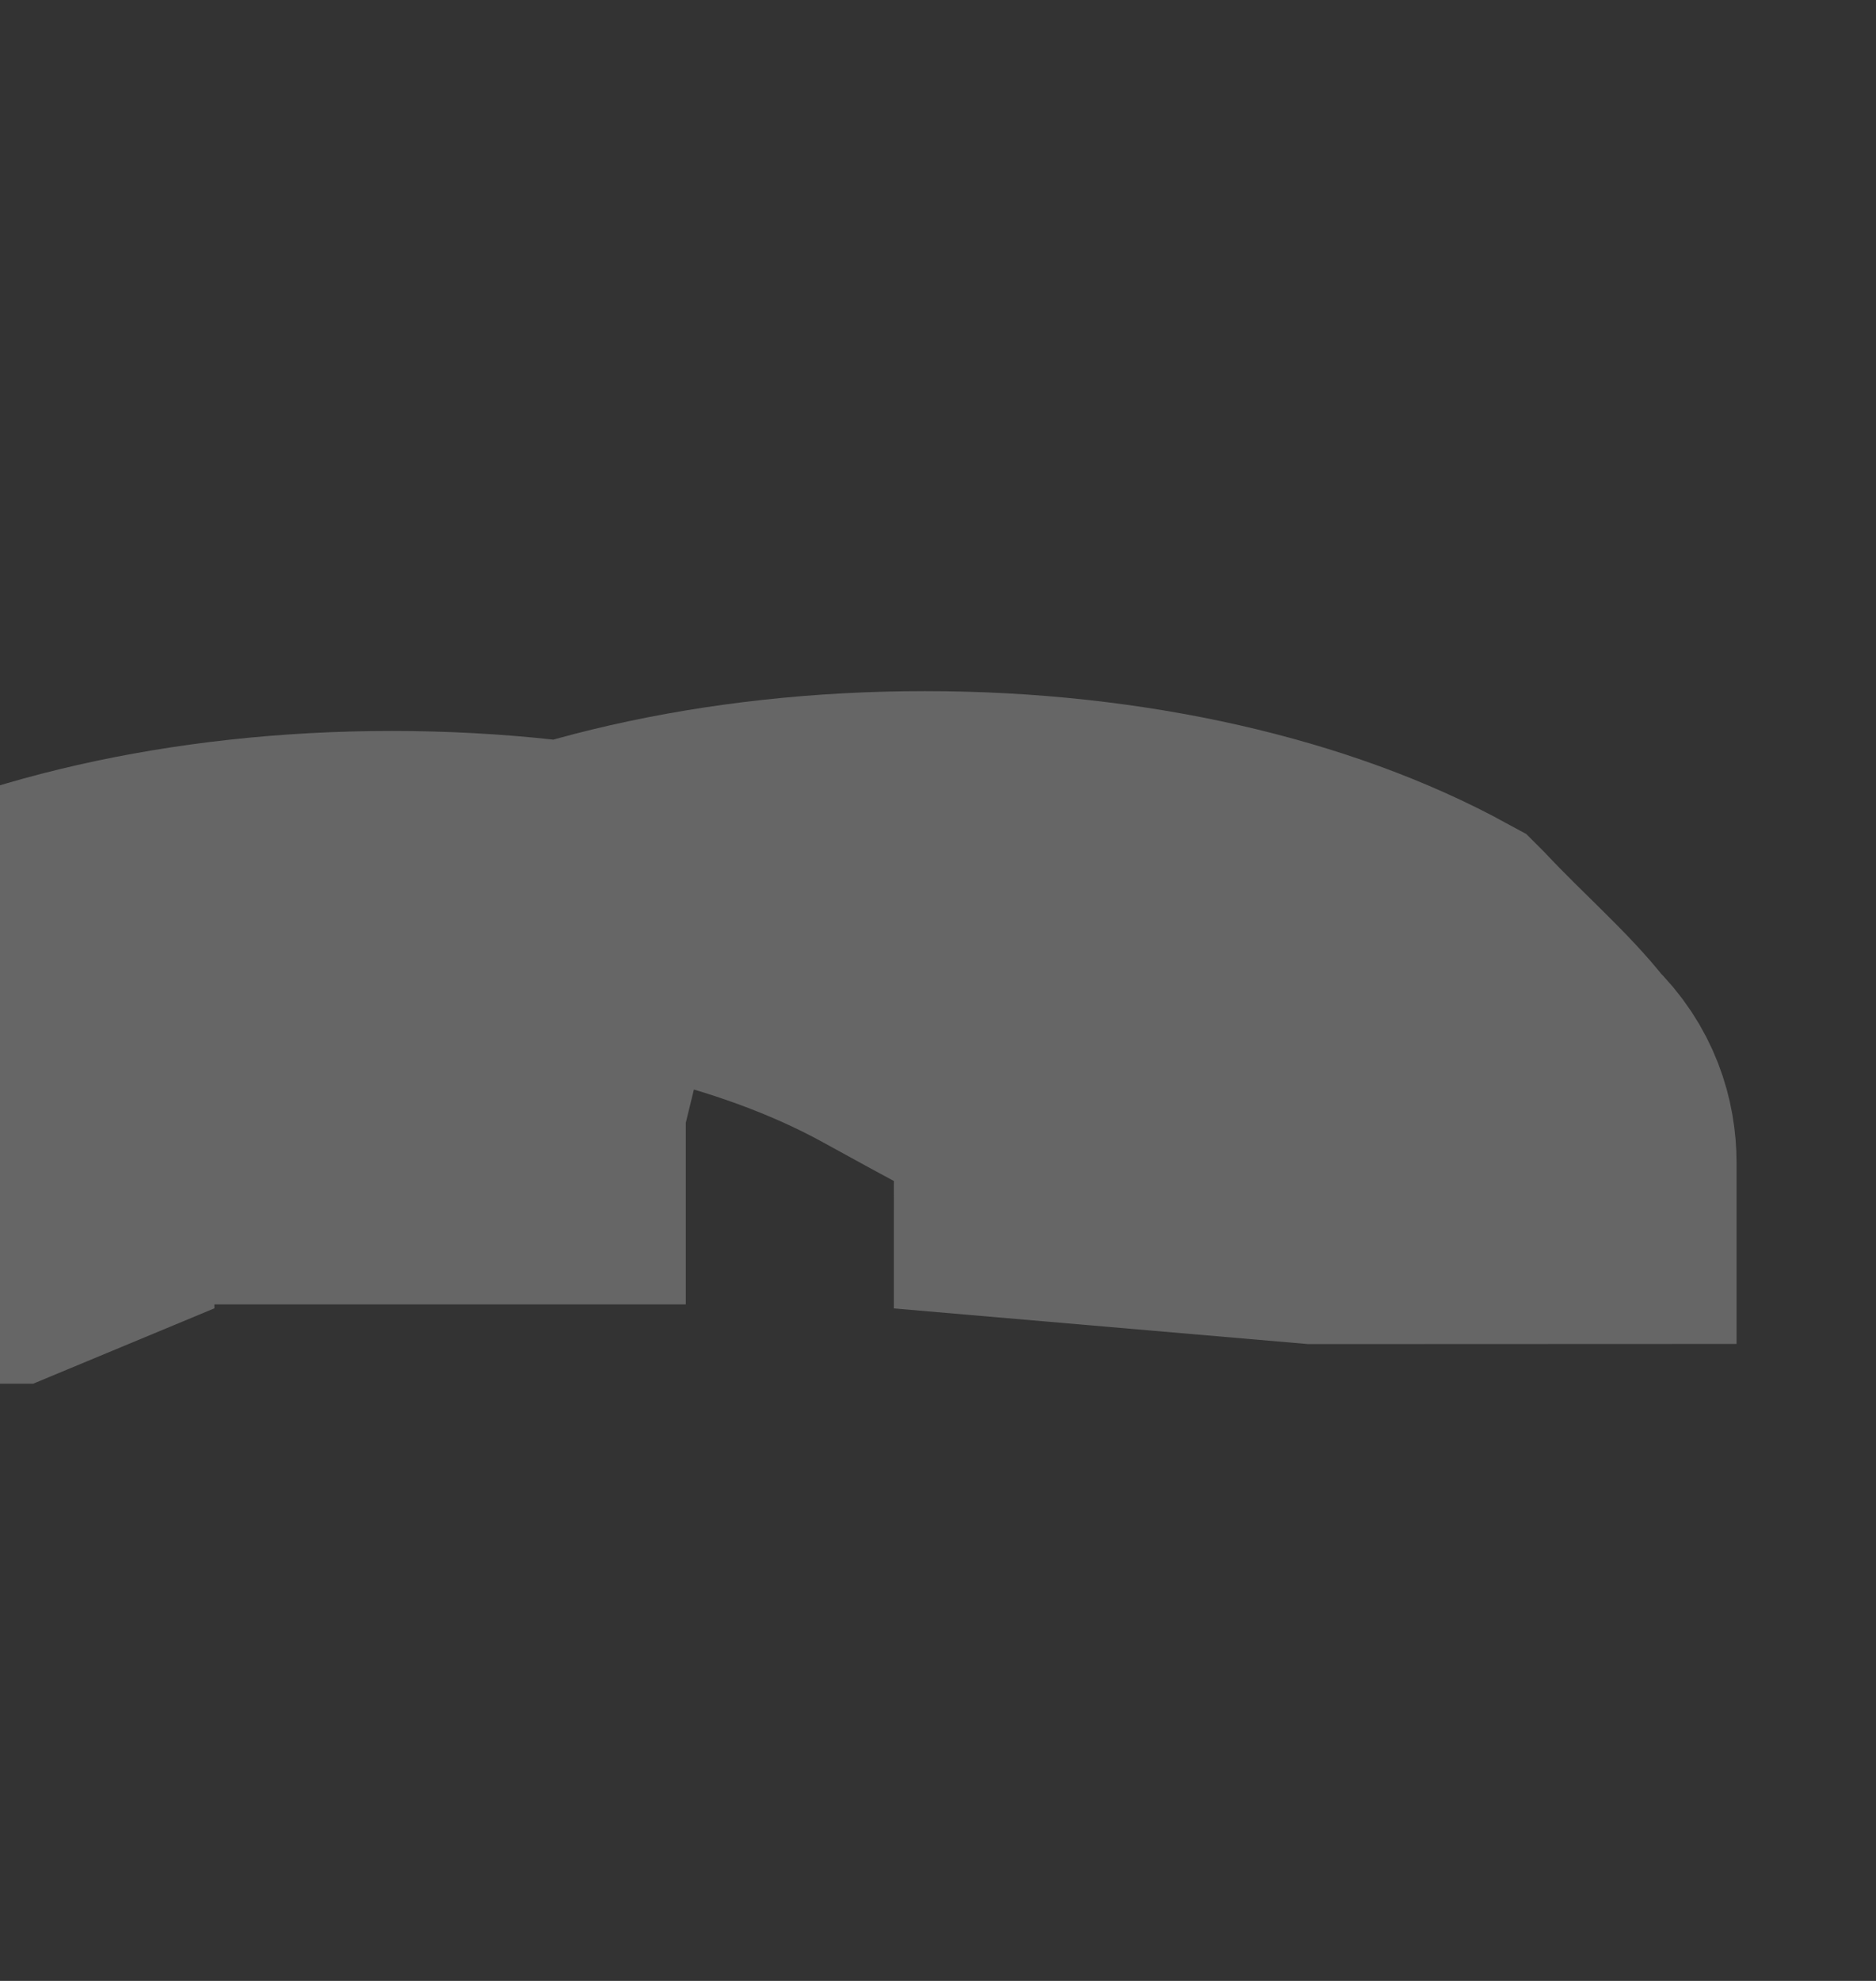 <svg xmlns="http://www.w3.org/2000/svg" width="18" height="19" viewBox="0 0 18 19"><rect x="0" y="0" width="18" height="19" fill="#333333" stroke="none"/><path d="M5.103 10.406L5.059 10.586 5.059 10.772 5.059 10.99 2.536 10.99 2.536 10.772c0-.259.085-.516.255-.756.172-.172.25-.244.332-.295l.002-.001.453-.245.447-.245c1.225-.669 2.943-1.08 4.849-1.08s3.624.411 4.85 1.08l.001.001c.405.431.814.782 1.072 1.117.259.248.344.546.344.805v.217l-2.522.001-2.522-.217c0-.259-.085-.516-.255-.756-.172-.172-.25-.244-.332-.295l-.002-.001-.453-.245-.447-.245c-1.225-.669-2.943-1.08-4.849-1.08s-3.624.411-4.85 1.08l-.001.001c-.405.431-.814.782-1.072 1.117-.259.248-.344.546-.344.805v.217l2.522-.001.522-.217c0-.259.085-.516.255-.756.172-.172.25-.244.332-.295l.002-.001.453-.245.447-.245z" fill="#ffffff" stroke="#666666" stroke-width="3.042"/></svg>
